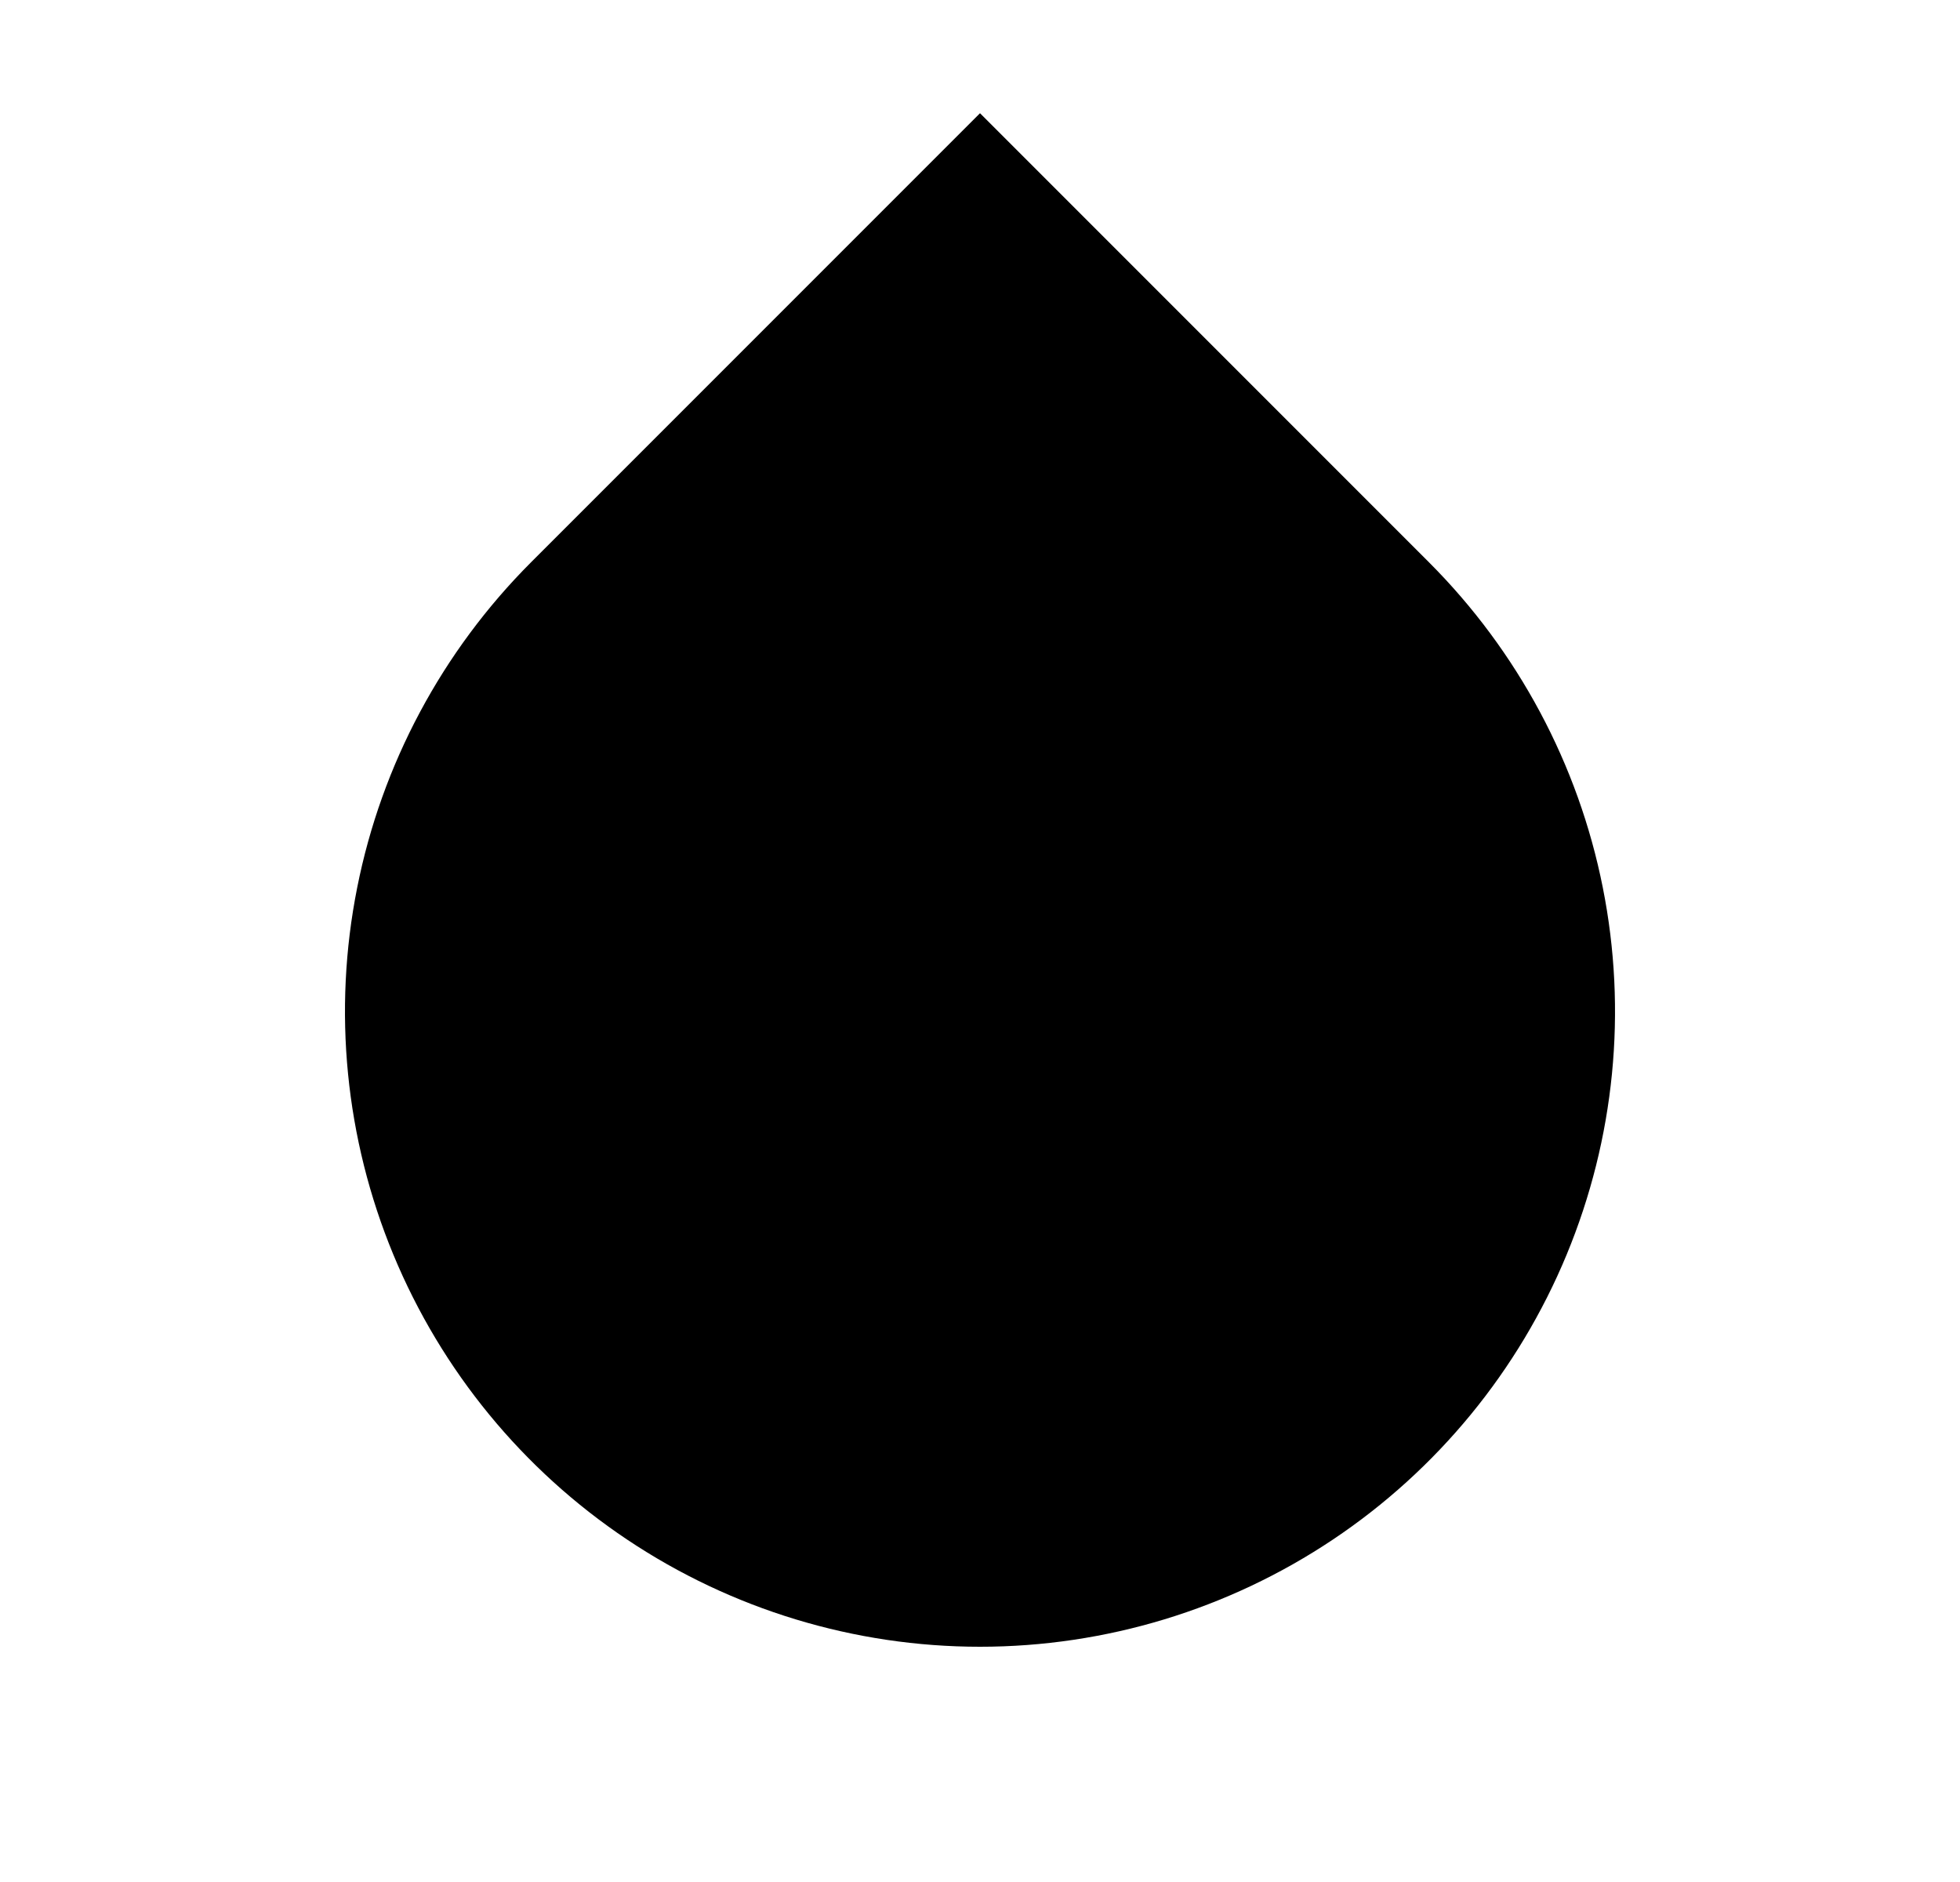 <svg width="25" height="24" viewBox="0 0 25 24" fill="none" xmlns="http://www.w3.org/2000/svg">
<path d="M6.772 7.172L12.5 1.444L18.228 7.172C19.36 8.305 20.132 9.748 20.444 11.319C20.757 12.89 20.596 14.519 19.983 15.999C19.37 17.479 18.332 18.744 17 19.634C15.668 20.524 14.102 21 12.5 21C10.898 21 9.332 20.524 8 19.634C6.668 18.744 5.63 17.479 5.017 15.999C4.404 14.519 4.243 12.89 4.556 11.319C4.868 9.748 5.64 8.305 6.772 7.172Z" fill="#0A0D14" style="fill:#0A0D14;fill:color(display-p3 0.039 0.051 0.078);fill-opacity:1;"/>
</svg>

